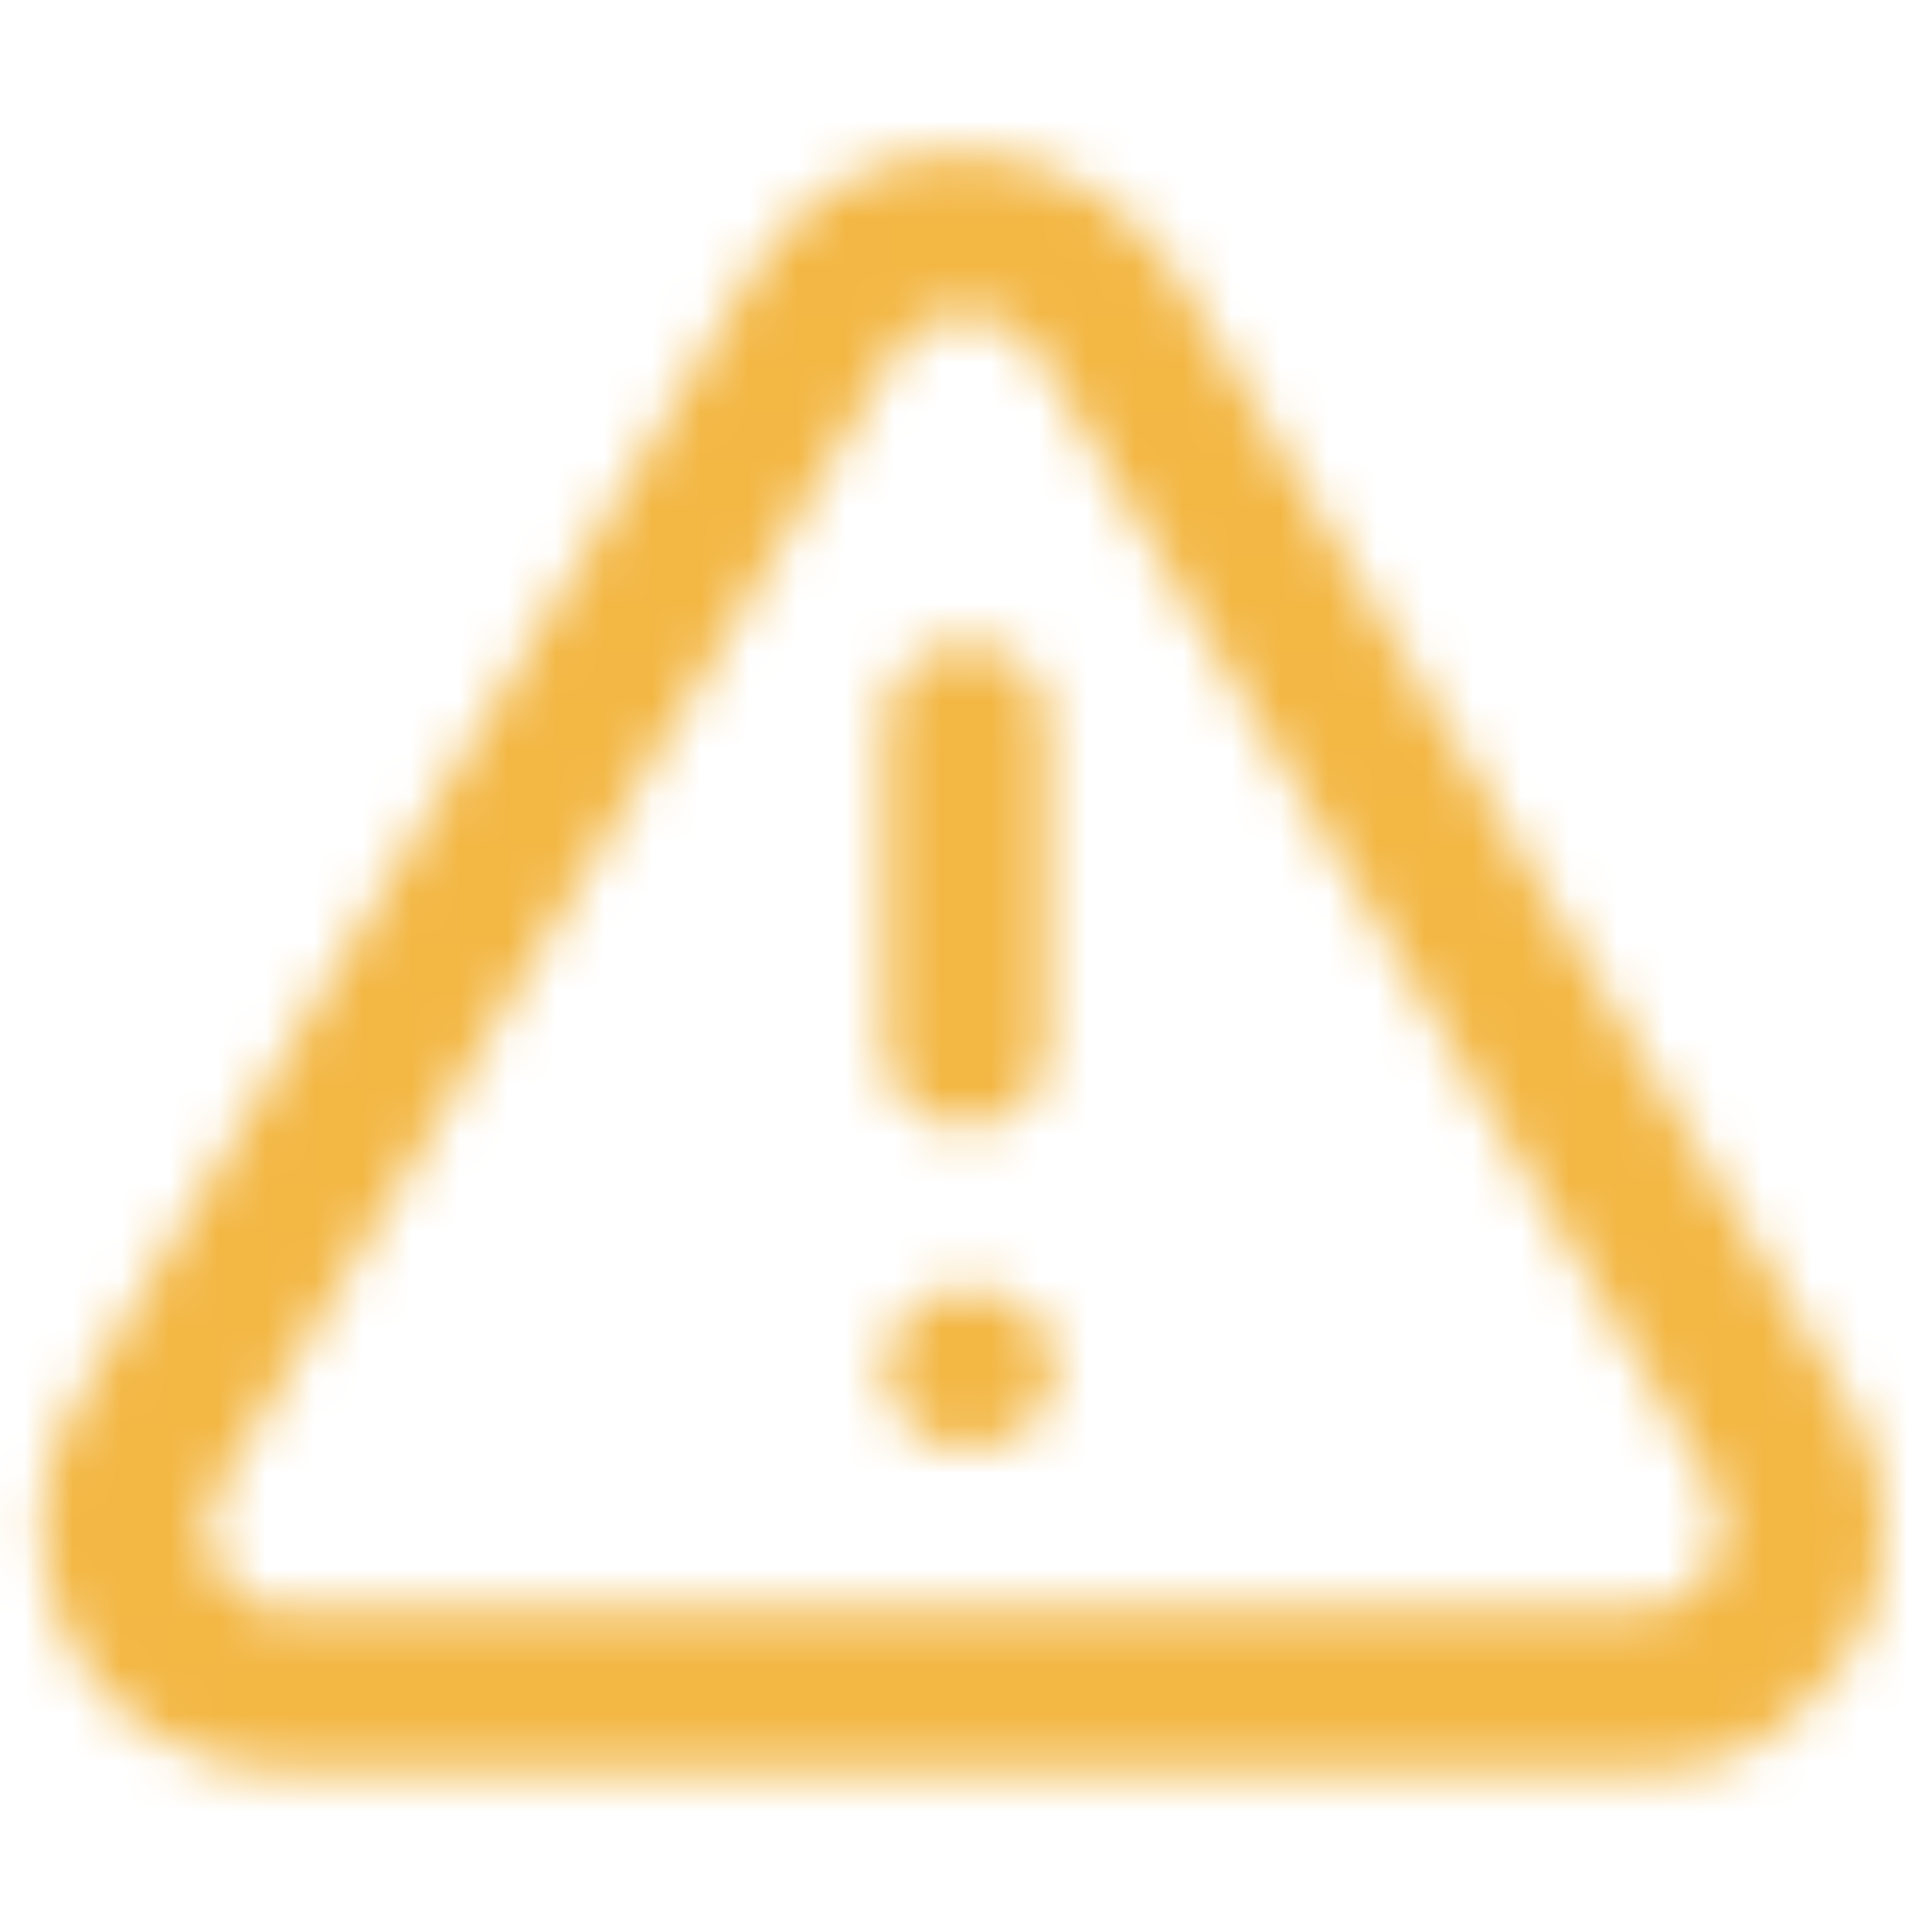 <svg width="40" height="40" viewBox="0 0 40 40" fill="none" xmlns="http://www.w3.org/2000/svg">
<mask id="mask0_5961_15936" style="mask-type:alpha" maskUnits="userSpaceOnUse" x="0" y="3" width="39" height="34">
<path d="M5.833 36.666C5 36.666 4.167 36.499 3.333 35.999C1 34.666 0.167 31.499 1.5 29.166L15.667 5.499C16.167 4.833 16.667 4.166 17.333 3.833C18.5 3.166 19.833 2.999 21.167 3.333C22.5 3.666 23.5 4.499 24.333 5.666L38.333 29.166C38.833 29.999 39 30.833 39 31.666C39 32.999 38.5 34.333 37.5 35.166C36.667 36.166 35.5 36.666 34.167 36.666H5.833ZM18.5 7.333L4.5 30.833C4 31.666 4.333 32.666 5.167 33.166C5.333 33.333 5.667 33.333 5.833 33.333H34C34.5 33.333 34.833 33.166 35.167 32.833C35.5 32.499 35.667 32.166 35.667 31.666C35.667 31.333 35.667 31.166 35.5 30.833L21.5 7.333C21 6.499 20 6.333 19.167 6.666C18.833 6.833 18.667 6.999 18.5 7.333Z" fill="#061938"/>
<path d="M20 23.333C19 23.333 18.333 22.666 18.333 21.666V14.999C18.333 13.999 19 13.333 20 13.333C21 13.333 21.667 13.999 21.667 14.999V21.666C21.667 22.666 21 23.333 20 23.333Z" fill="#061938"/>
<path d="M20 29.999C19.5 29.999 19.167 29.833 18.833 29.499C18.5 29.166 18.333 28.833 18.333 28.333C18.333 28.166 18.333 27.833 18.5 27.666C18.667 27.499 18.667 27.333 18.833 27.166C19 26.999 19.167 26.833 19.333 26.833C19.667 26.666 20 26.666 20.333 26.666C20.5 26.666 20.5 26.666 20.667 26.833C20.833 26.833 20.833 26.833 21 26.999C21 26.999 21.167 27.166 21.333 27.166C21.5 27.333 21.667 27.499 21.667 27.666C21.667 27.833 21.833 28.166 21.833 28.333C21.833 28.833 21.667 29.166 21.333 29.499C20.833 29.833 20.5 29.999 20 29.999Z" fill="#061938"/>
</mask>
<g mask="url(#mask0_5961_15936)">
<rect width="40" height="40" fill="#F3B744"/>
</g>
</svg>
